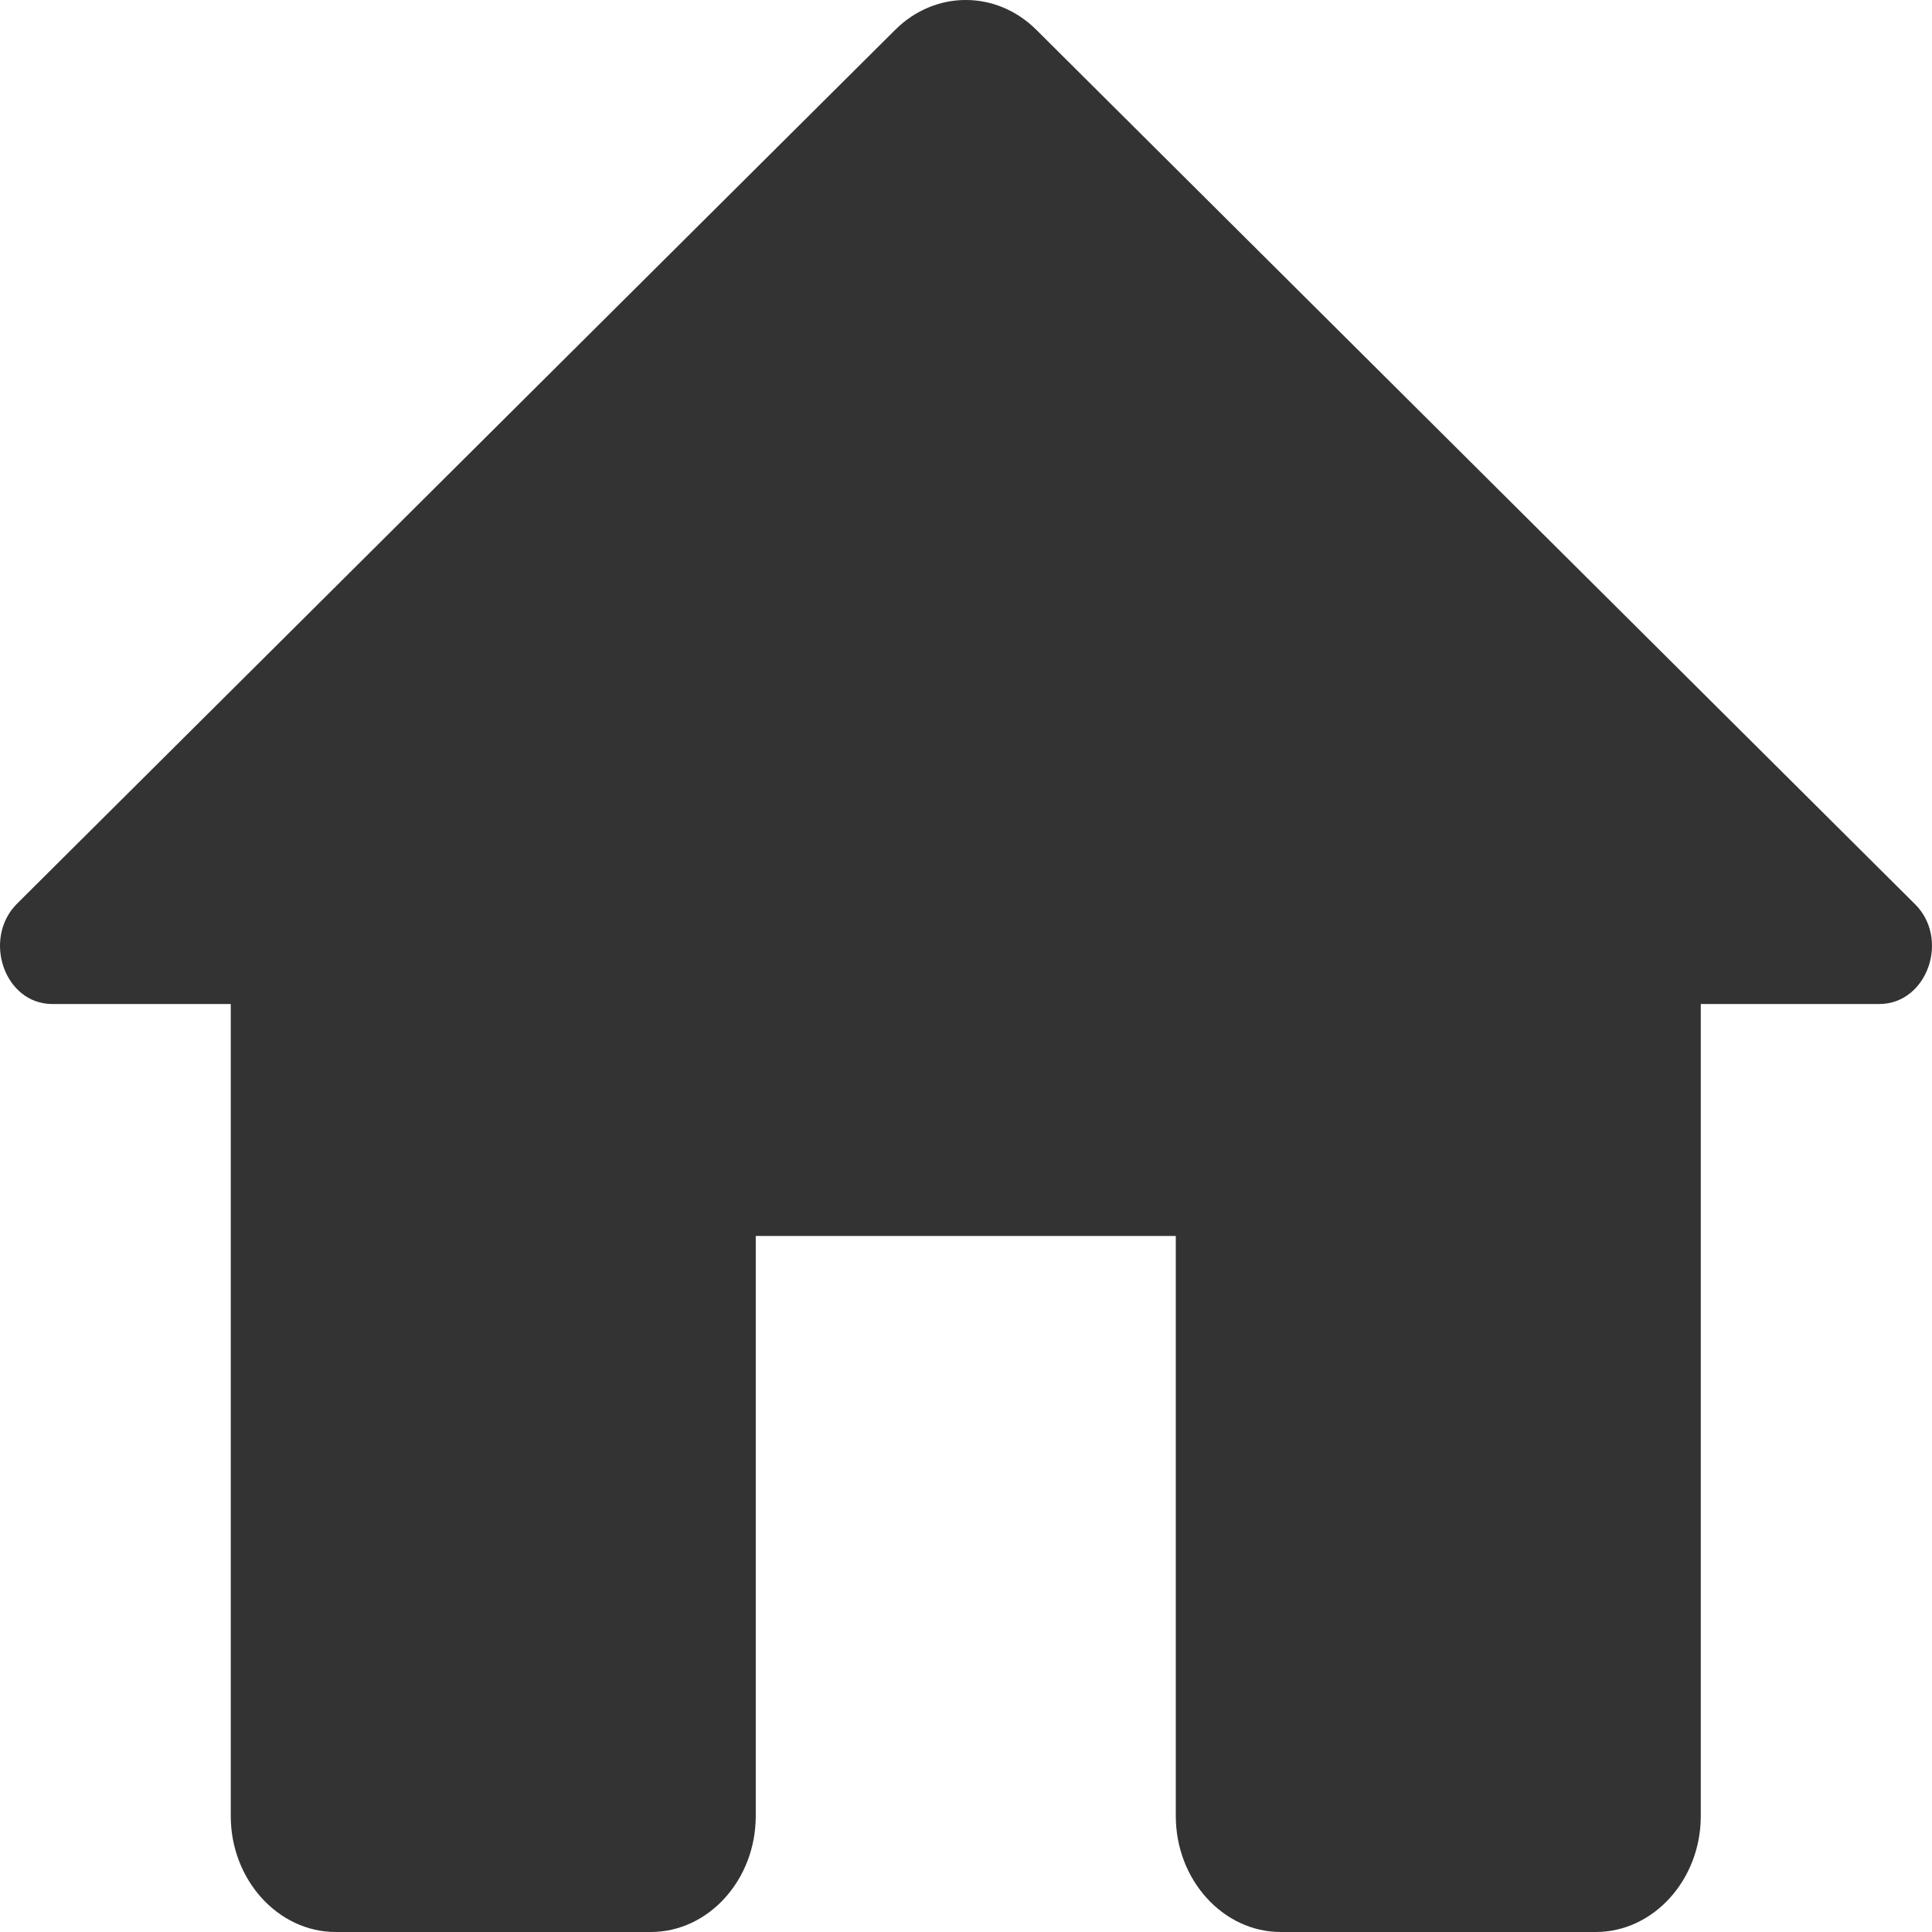 <svg width="34" height="34" viewBox="0 0 34 34" fill="none" xmlns="http://www.w3.org/2000/svg">
<path d="M13.3 31.959V21.751H20.692V31.959C20.692 33.081 21.523 34 22.539 34H28.083C29.099 34 29.931 33.081 29.931 31.959V17.669H33.072C33.922 17.669 34.328 16.505 33.682 15.893L18.234 0.521C17.532 -0.174 16.46 -0.174 15.758 0.521L0.31 15.893C-0.318 16.505 0.07 17.669 0.92 17.669H4.061V31.959C4.061 33.081 4.893 34 5.909 34H11.453C12.469 34 13.3 33.081 13.3 31.959Z" fill="#333333"/>
</svg>
